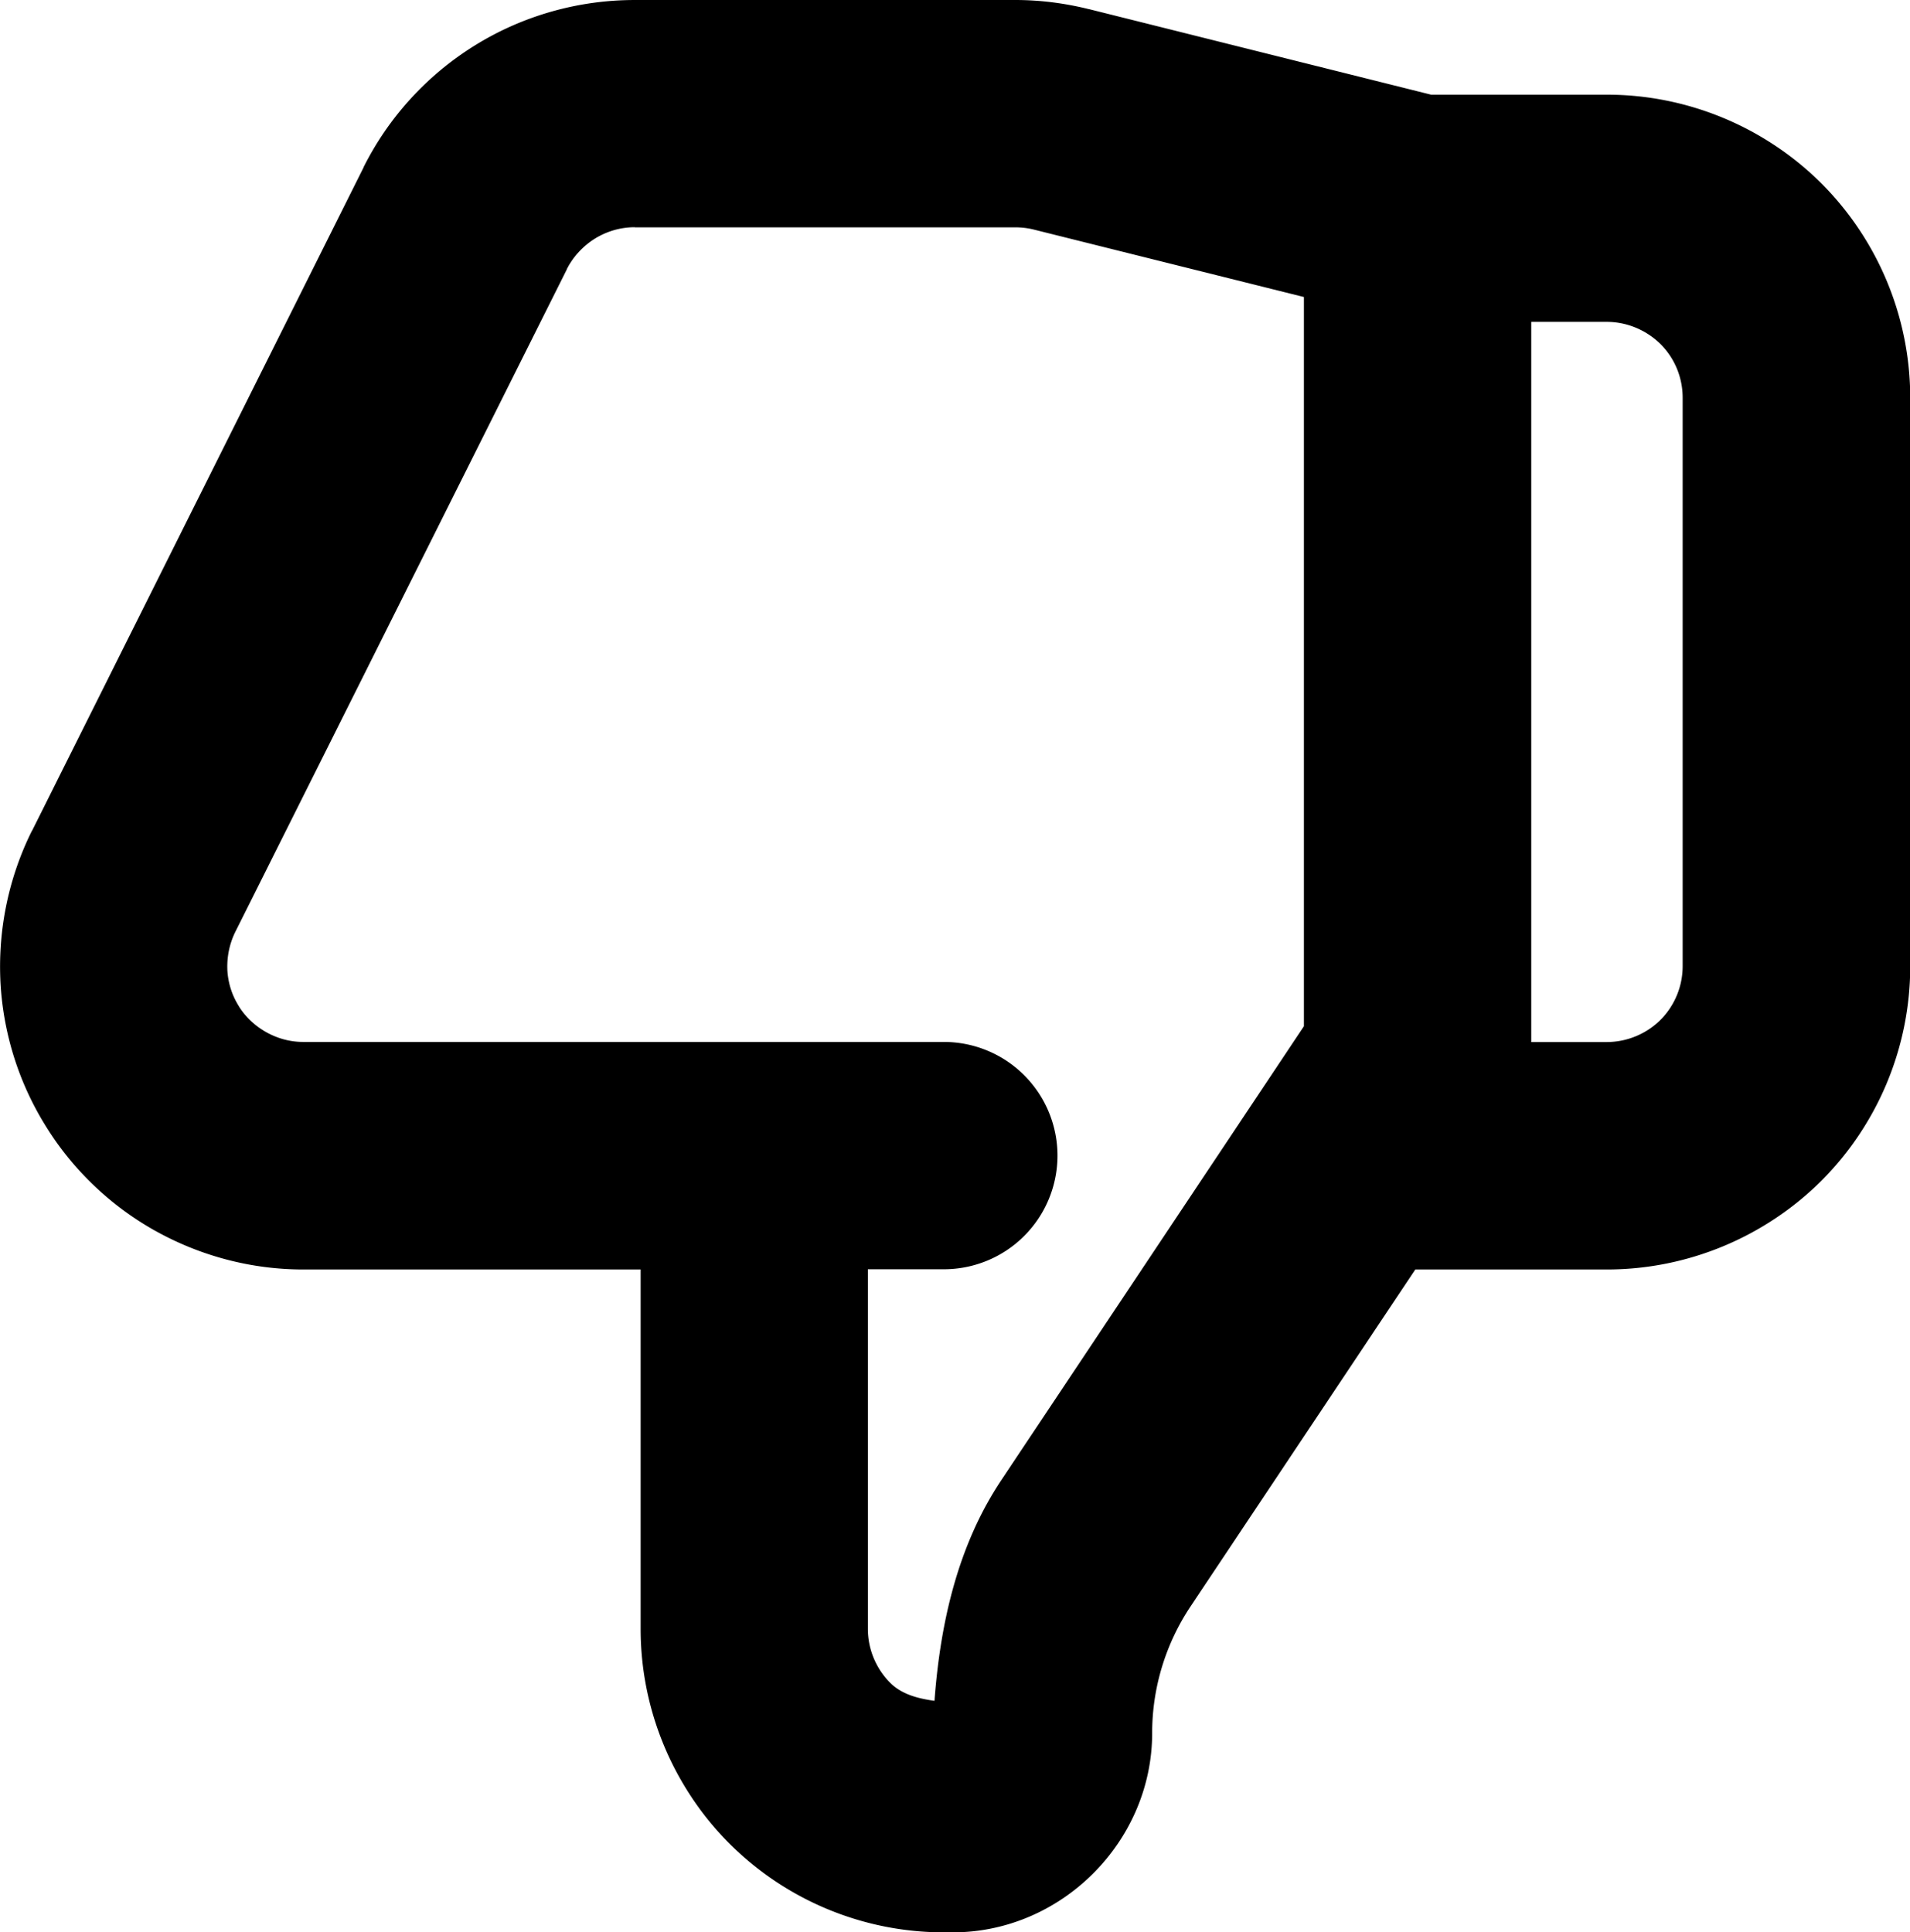 <?xml version="1.0" encoding="UTF-8" standalone="no"?>
<svg
   width="16.803"
   height="17"
   viewBox="0 0 16.803 17"
   fill="none"
   version="1.1"
   id="svg52"
   sodipodi:docname="thdwn.svg"
   inkscape:version="1.2 (dc2aedaf03, 2022-05-15)"
   xmlns:inkscape="http://www.inkscape.org/namespaces/inkscape"
   xmlns:sodipodi="http://sodipodi.sourceforge.net/DTD/sodipodi-0.dtd"
   xmlns="http://www.w3.org/2000/svg"
   xmlns:svg="http://www.w3.org/2000/svg">
  <sodipodi:namedview
     id="namedview54"
     pagecolor="#ffffff"
     bordercolor="#999999"
     borderopacity="1"
     inkscape:showpageshadow="0"
     inkscape:pageopacity="0"
     inkscape:pagecheckerboard="0"
     inkscape:deskcolor="#d1d1d1"
     showgrid="false"
     inkscape:zoom="60.410463"
     inkscape:cx="-0.074490407"
     inkscape:cy="10.180356"
     inkscape:window-width="3840"
     inkscape:window-height="2066"
     inkscape:window-x="-11"
     inkscape:window-y="-11"
     inkscape:window-maximized="1"
     inkscape:current-layer="svg52" />
  <path
     style="color:#000000;fill:#000000;stroke-linecap:round;stroke-linejoin:round;-inkscape-stroke:none"
     d="m 5.584,7e-5 c -0.495,0 -0.982,0.137 -1.404,0.398 -0.42,0.26 -0.761,0.632 -0.982,1.074 a 1,1 0 0 0 0,0.002 L 0.282,7.309 a 1,1 0 0 0 -0.002,0.002 c -0.201,0.405 -0.296,0.854 -0.277,1.307 a 1,1 0 0 0 0,0.004 c 0.021,0.453 0.157,0.895 0.398,1.283 0.239,0.387 0.572,0.704 0.965,0.924 a 1,1 0 0 0 0.004,0.002 c 0.396,0.22 0.842,0.338 1.297,0.338 h 2.969 v 3.164 c 0,0.707 0.283,1.387 0.781,1.887 a 1,1 0 0 0 0.002,0.002 c 0.5,0.498 1.177,0.779 1.885,0.779 h 0.078 c 0.956,0 1.754,-0.798 1.754,-1.754 0,-0.398 0.119,-0.787 0.34,-1.117 l 1.975,-2.961 h 1.686 c 0.707,0 1.387,-0.283 1.887,-0.781 a 1,1 0 0 0 0.002,-0.002 c 0.498,-0.5 0.779,-1.178 0.779,-1.885 v -5 c 0,-0.707 -0.281,-1.385 -0.779,-1.885 a 1,1 0 0 0 -0.002,-0.002 c -0.5,-0.498 -1.179,-0.781 -1.887,-0.781 h -1.547 L 9.579,0.08 h -0.002 C 9.367,0.028 9.151,0 8.932,0 Z m 0,2 h 3.348 c 0.053,0 0.107,0.006 0.16,0.019 l 2.379,0.594 v 6.416 l -2.66,3.99 c -0.385,0.576 -0.539,1.259 -0.59,1.945 -0.142,-0.02 -0.285,-0.055 -0.389,-0.158 l -0.002,-0.002 c -0.125,-0.126 -0.195,-0.297 -0.195,-0.473 v -3.164 h 0.668 a 1,1 0 0 0 1,-1 1,1 0 0 0 -1,-1 h -1.668 -3.969 c -0.113,0 -0.224,-0.03 -0.324,-0.086 -0.101,-0.057 -0.184,-0.136 -0.242,-0.23 a 1,1 0 0 0 -0.002,-0.004 c -0.058,-0.093 -0.092,-0.201 -0.098,-0.314 v -0.002 c -4e-5,-6.4e-4 3e-5,-10e-4 0,-0.002 -0.004,-0.113 0.019,-0.225 0.068,-0.326 l 0.002,-0.004 2.916,-5.828 v -0.002 c 0.056,-0.111 0.143,-0.204 0.248,-0.27 0.104,-0.064 0.225,-0.1 0.35,-0.1 z M 13.471,2.832 h 0.664 c 0.177,0 0.348,0.071 0.475,0.197 0.125,0.126 0.193,0.295 0.193,0.471 v 5 c 0,0.176 -0.069,0.345 -0.193,0.471 -4.4e-4,4.5e-4 -0.002,-4.4e-4 -0.002,0 -4.5e-4,4.5e-4 4.4e-4,0.002 0,0.002 -0.126,0.125 -0.297,0.195 -0.473,0.195 h -0.664 z"
     id="path28" />
  <defs
     id="defs50" />
</svg>
